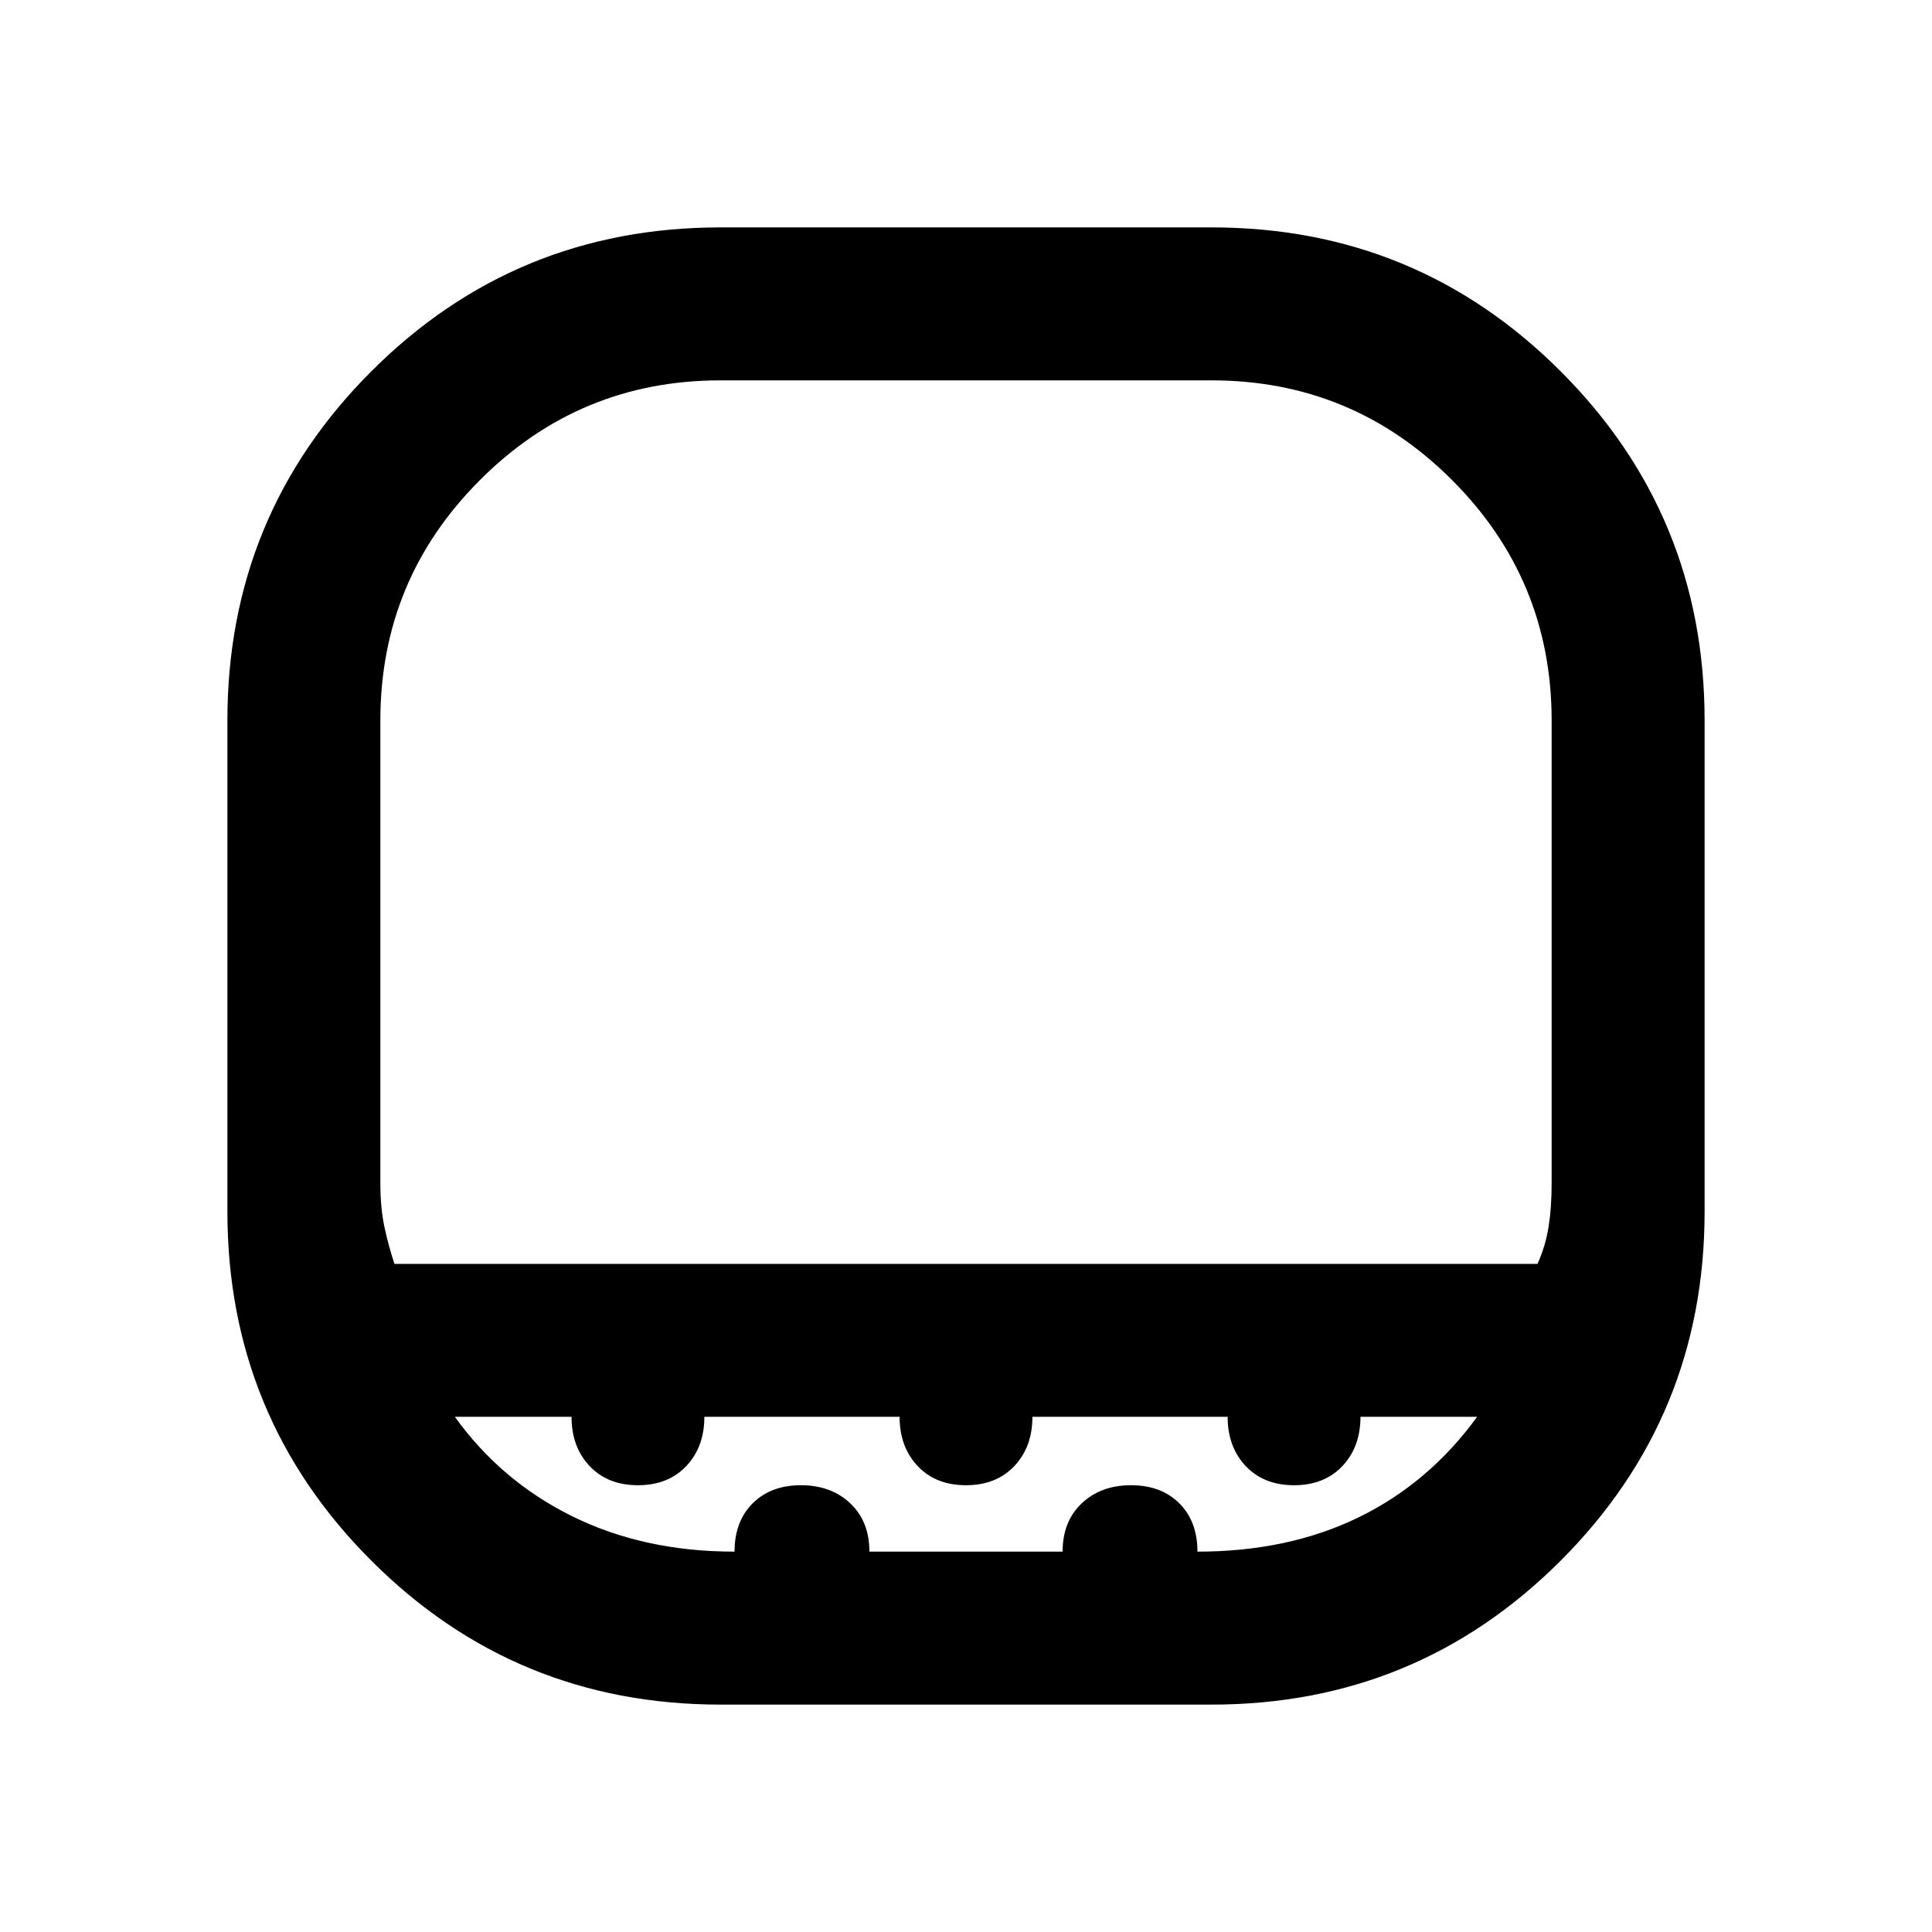 <svg xmlns="http://www.w3.org/2000/svg" height="40" width="40"><path d="M8.167 26.167h23.666q.167-.375.229-.771.063-.396.063-.896v-9.583q0-2.917-2.063-4.979Q28 7.875 25.083 7.875H14.917q-2.917 0-4.979 2.063Q7.875 12 7.875 14.917V24.5q0 .5.083.896.084.396.209.771Zm6.75 9.125q-4.25 0-7.229-2.98-2.98-2.979-2.98-7.229V14.917q0-4.25 2.98-7.229 2.979-2.98 7.229-2.98h10.166q4.25 0 7.229 2.98 2.98 2.979 2.98 7.229v10.166q0 4.25-2.98 7.229-2.979 2.98-7.229 2.98ZM20 26.167Zm-4.792 5.958q0-.625.375-1t1-.375q.625 0 1.021.375.396.375.396 1h4q0-.625.396-1t1.021-.375q.625 0 1 .375t.375 1q1.875 0 3.333-.708 1.458-.709 2.458-2.084h-2.416q0 .625-.375 1.021-.375.396-1 .396t-1-.396q-.375-.396-.375-1.021h-4.042q0 .625-.375 1.021-.375.396-1 .396t-1-.396q-.375-.396-.375-1.021h-4.042q0 .625-.375 1.021-.375.396-1 .396t-1-.396q-.375-.396-.375-1.021H9.417q.958 1.334 2.437 2.063 1.479.729 3.354.729Z"/></svg>